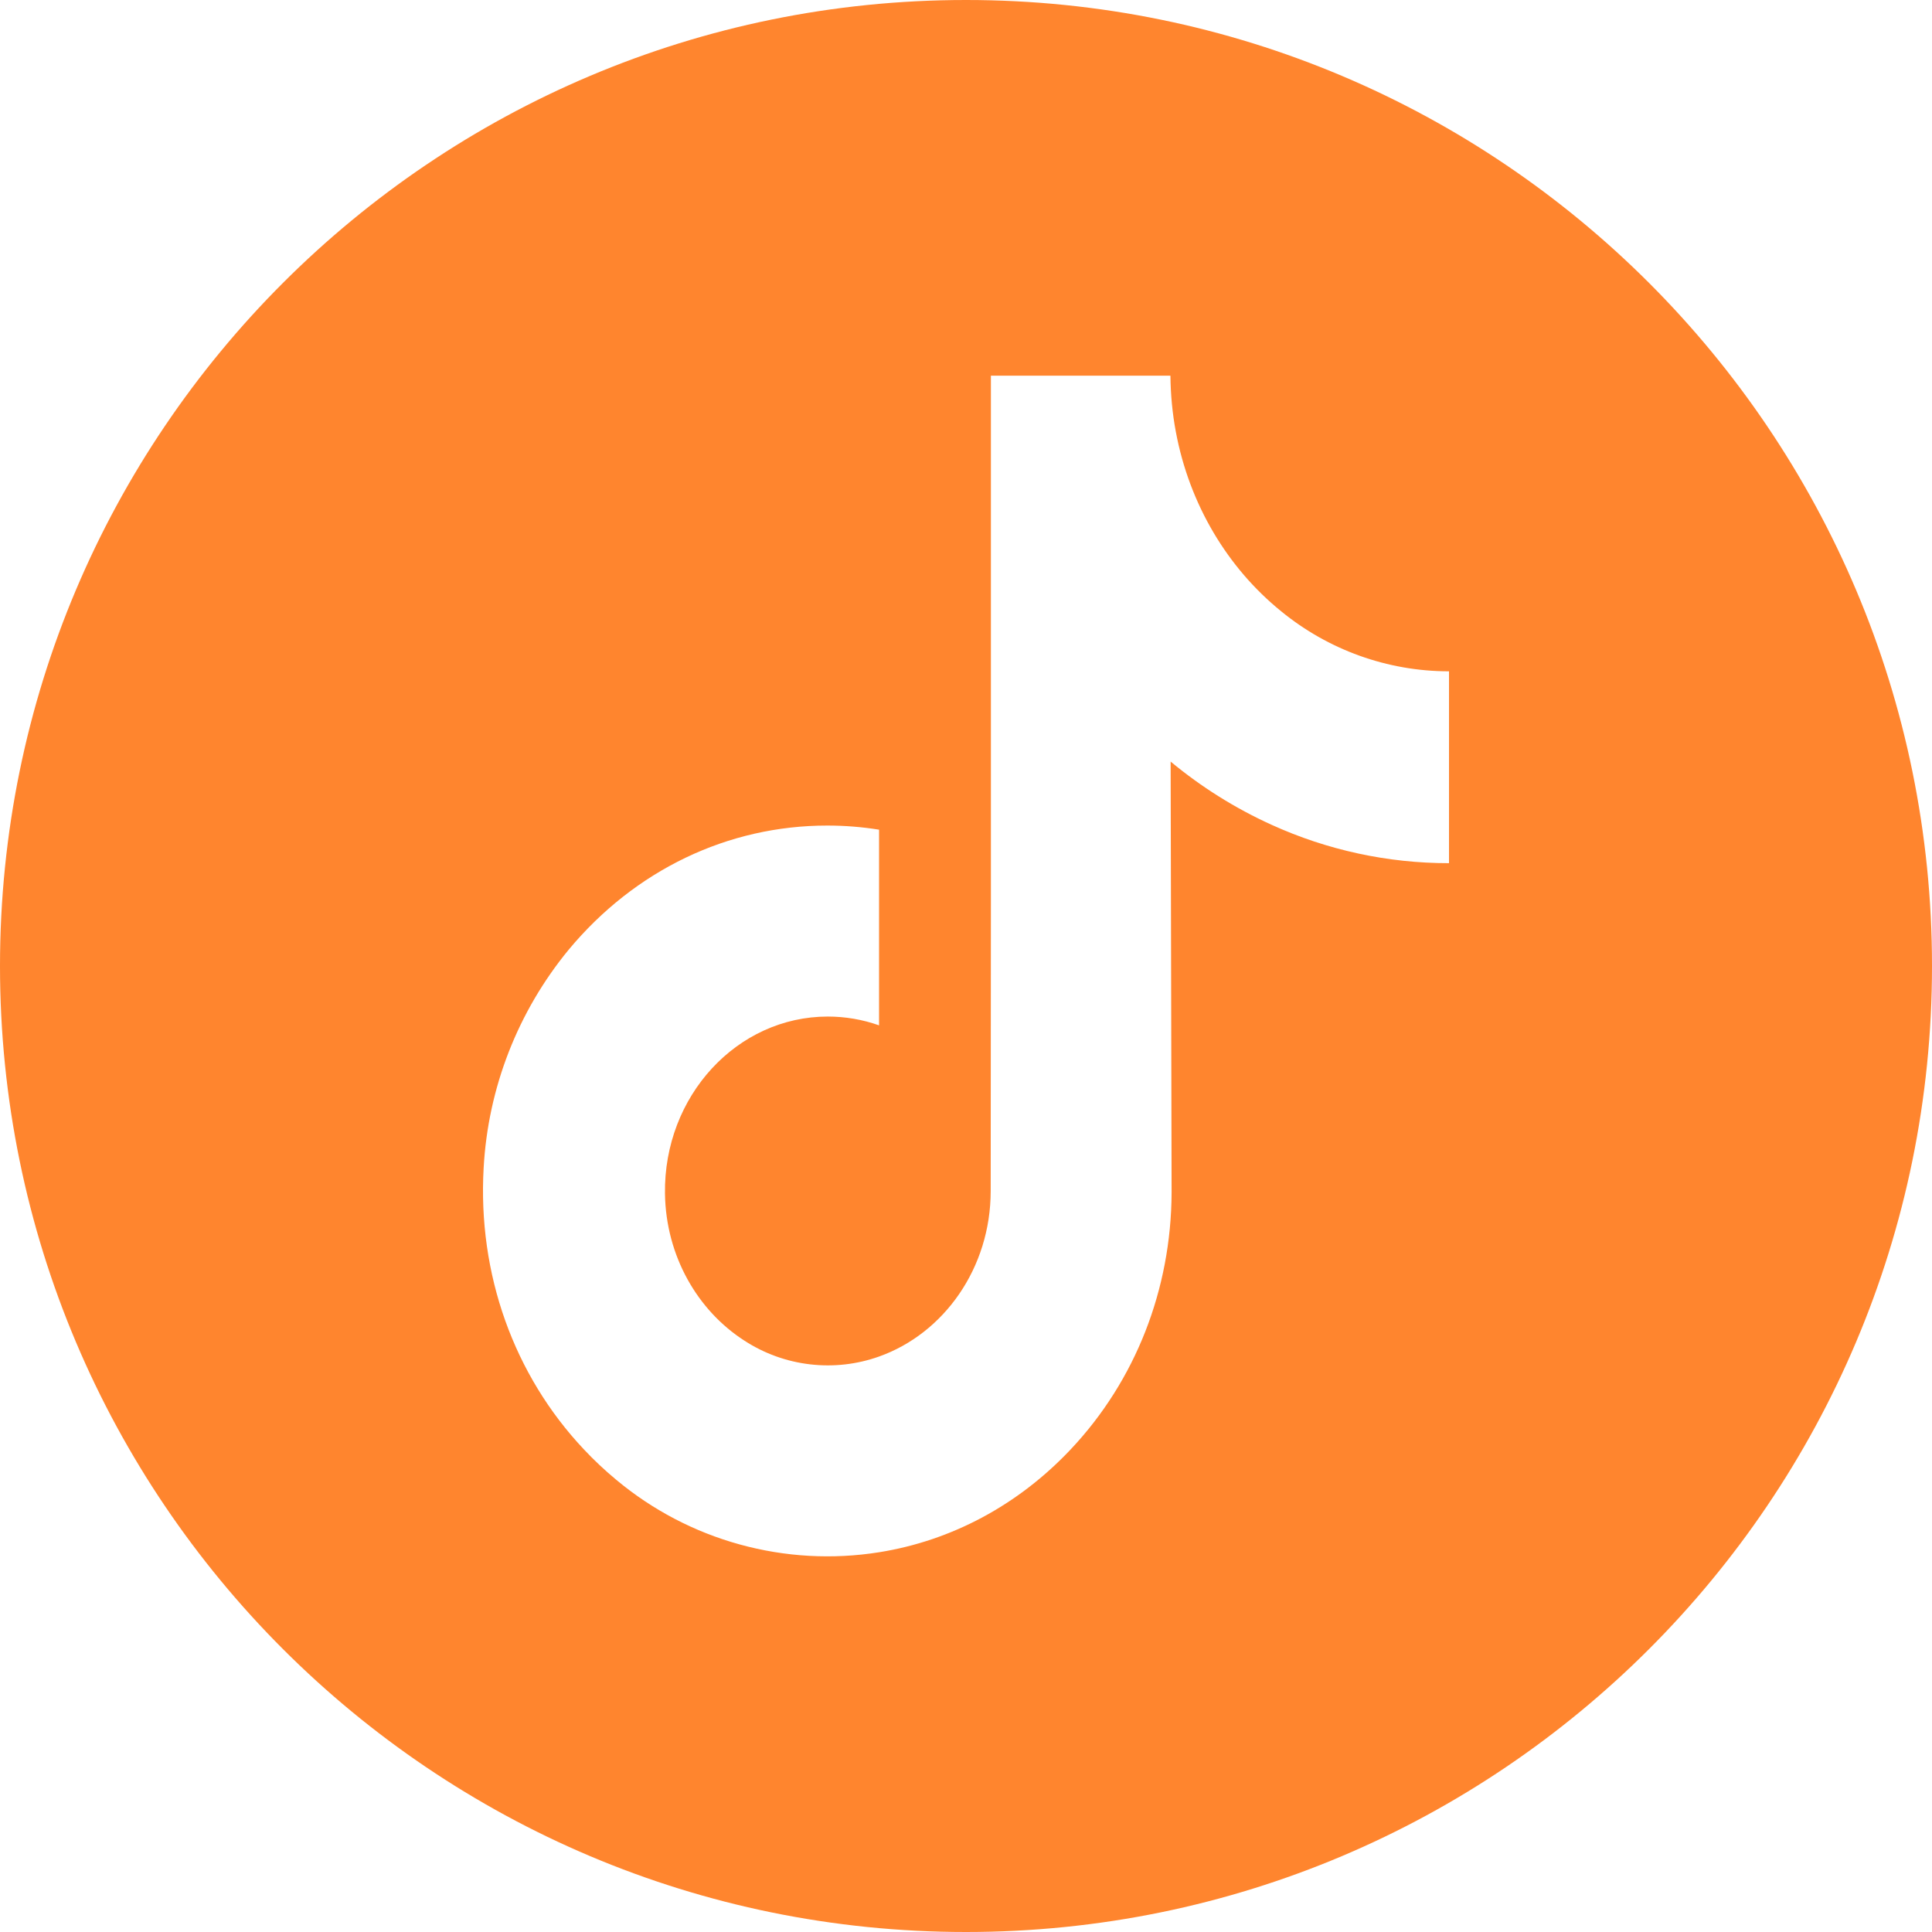 <svg width="36" height="36" viewBox="0 0 36 36" fill="none" xmlns="http://www.w3.org/2000/svg">
<path fill-rule="evenodd" clip-rule="evenodd" d="M18 36C27.941 36 36 27.941 36 18C36 8.059 27.941 0 18 0C8.059 0 0 8.059 0 18C0 27.941 8.059 36 18 36ZM23.872 11.39C24.752 12.111 25.853 12.507 26.991 12.509L27 12.508V16.084C25.859 16.085 24.731 15.841 23.692 15.368C23.016 15.061 22.384 14.665 21.813 14.191L21.831 22.22C21.824 24.028 21.158 25.726 19.952 27.006C18.971 28.047 17.728 28.709 16.38 28.924C15.515 29.062 14.63 29.012 13.785 28.779C12.941 28.547 12.156 28.136 11.483 27.574C11.27 27.397 11.068 27.208 10.879 27.006C9.573 25.62 8.9 23.74 9.012 21.763C9.093 20.274 9.648 18.85 10.595 17.698C11.833 16.209 13.565 15.383 15.415 15.383C15.741 15.383 16.063 15.409 16.38 15.46V19.106C16.073 18.997 15.75 18.942 15.425 18.942C13.735 18.942 12.365 20.423 12.391 22.241C12.407 23.403 12.999 24.421 13.871 24.981C14.238 25.22 14.656 25.371 15.091 25.422C15.526 25.474 15.967 25.424 16.38 25.277C17.588 24.847 18.46 23.629 18.46 22.192L18.464 16.815V7H21.809C21.813 7.356 21.846 7.703 21.909 8.04C22.162 9.402 22.877 10.584 23.872 11.39Z" fill="#FF852E"/>
</svg>
